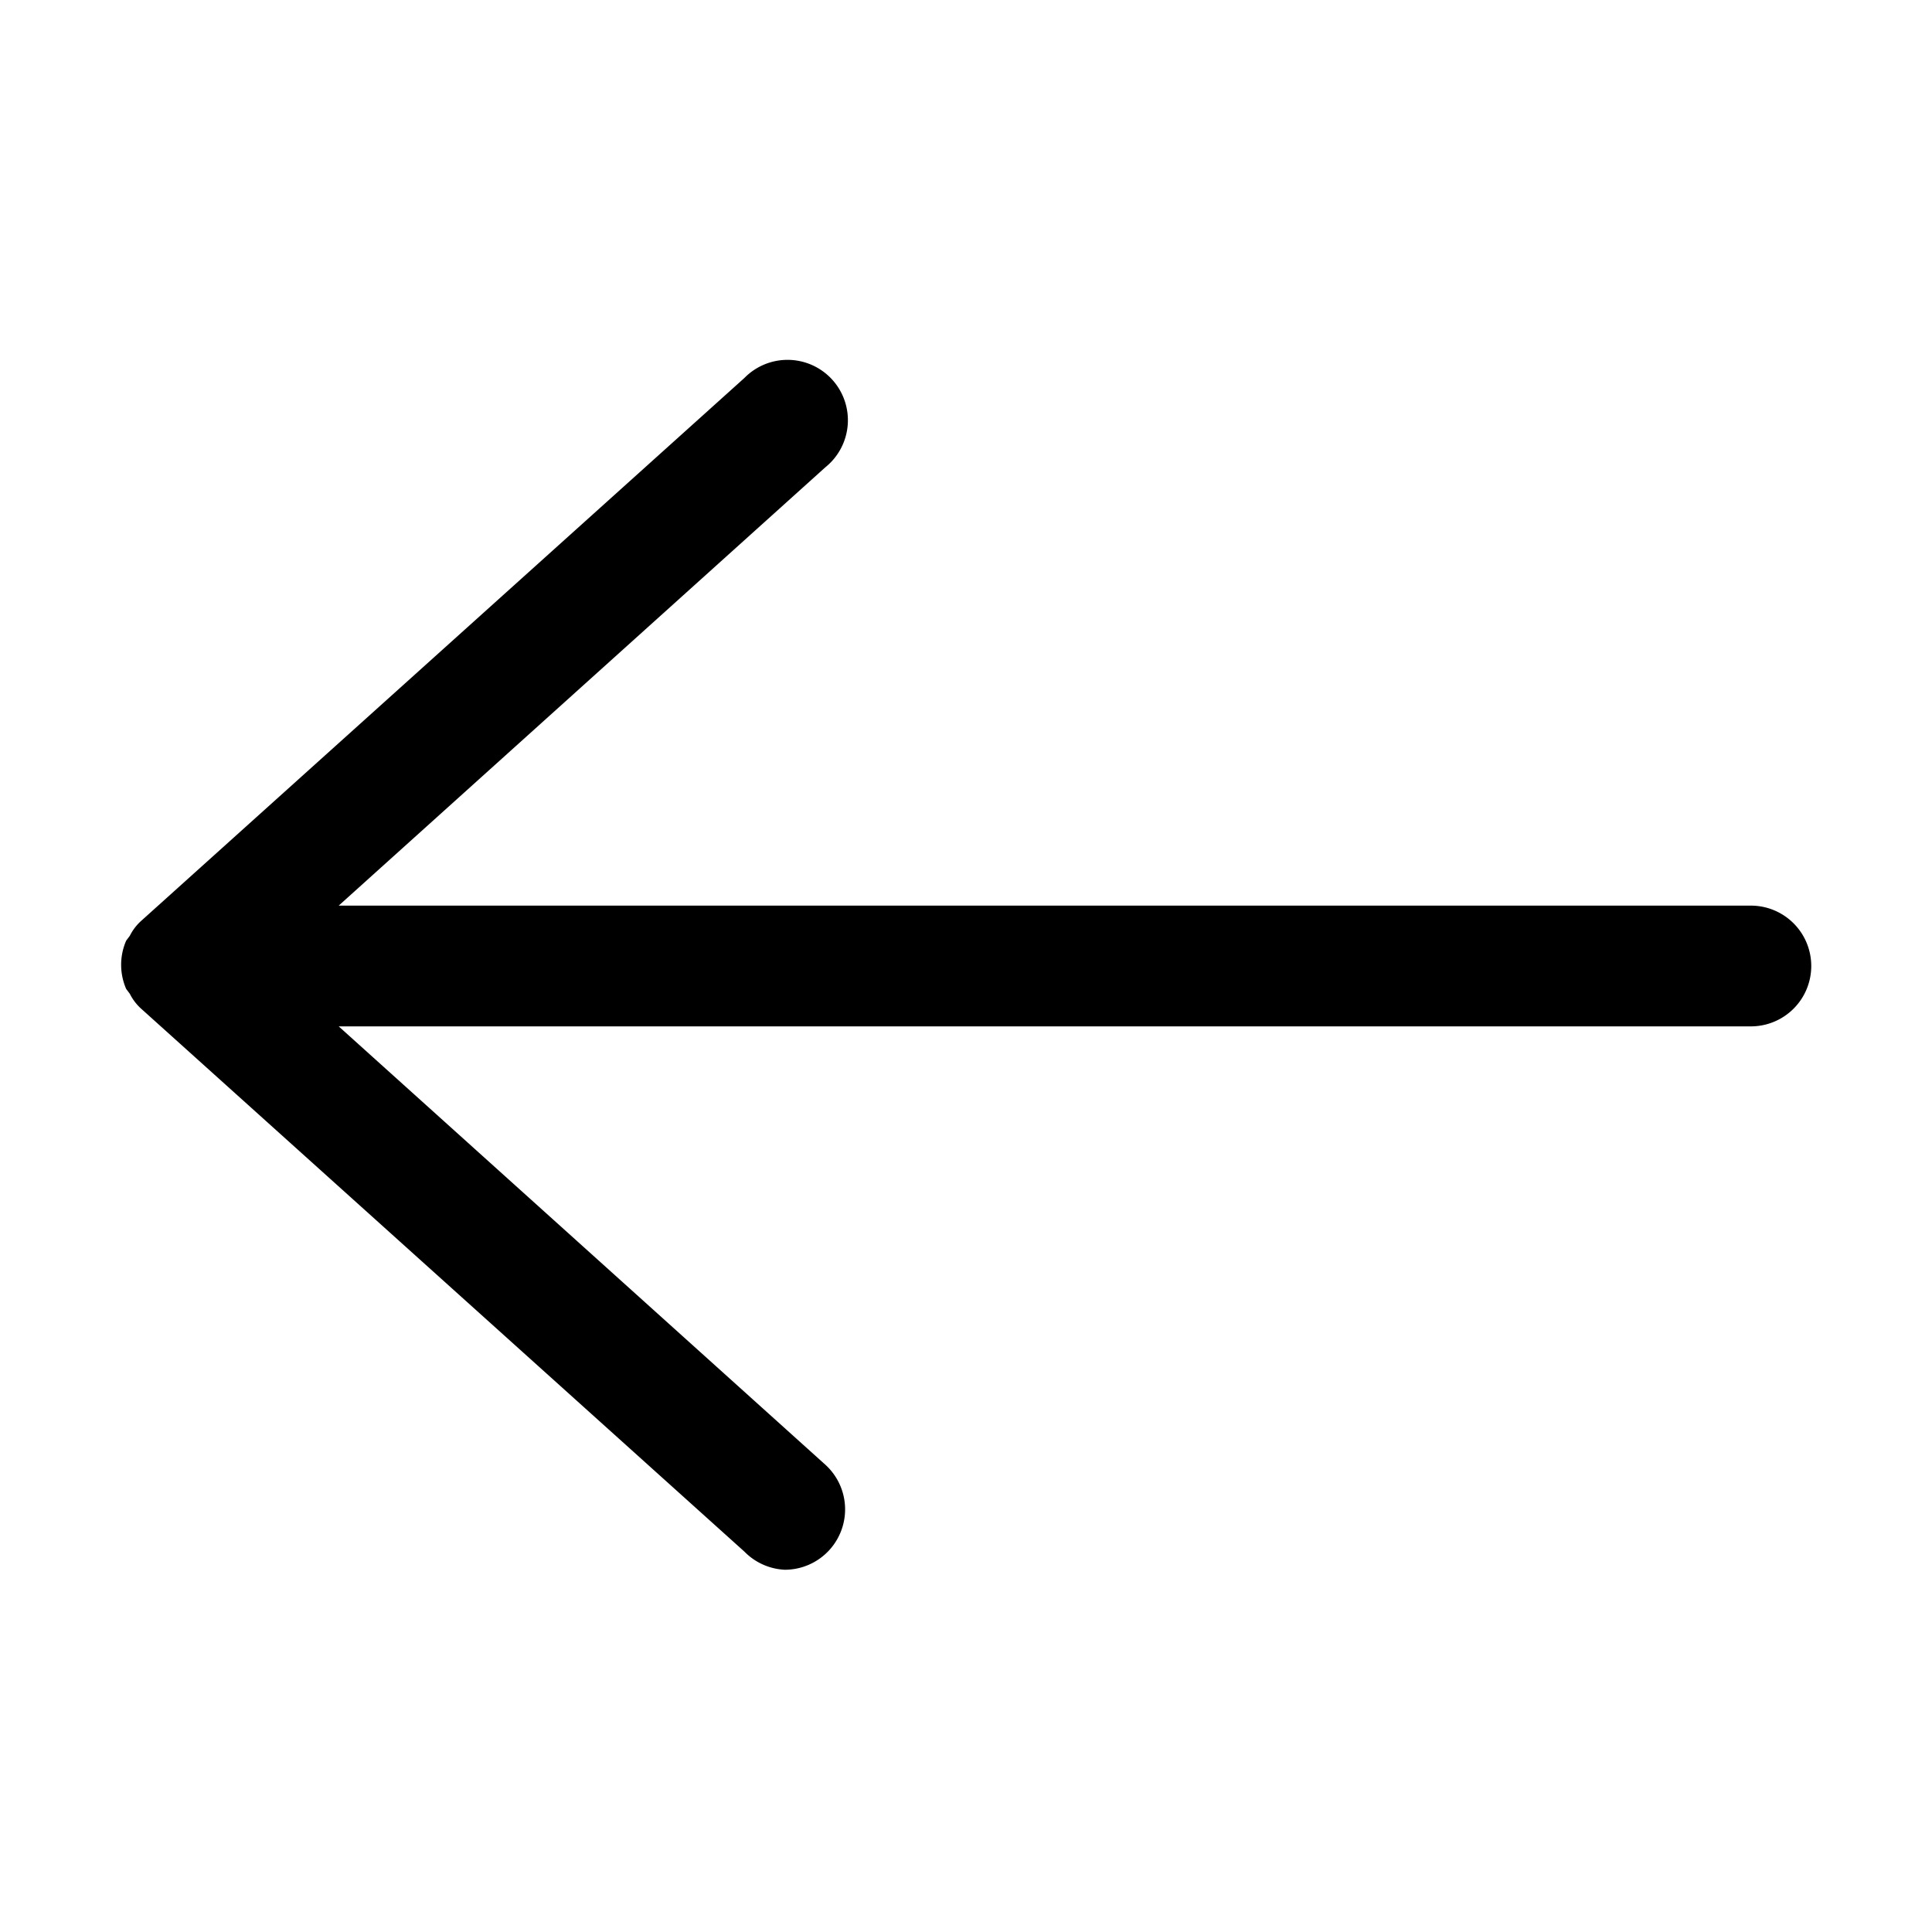 <?xml version="1.0" ?><svg viewBox="0 0 32 32" xmlns="http://www.w3.org/2000/svg"><title/><g id="Icons"><path d="M29,15H5.61l8.06-7.26a1,1,0,1,0-1.34-1.48l-10,9s0,0,0,0a.84.84,0,0,0-.18.24l-.06.08a1,1,0,0,0,0,.8l.06.08a.84.84,0,0,0,.18.24s0,0,0,0l10,9A1,1,0,0,0,13,26a1,1,0,0,0,.74-.33,1,1,0,0,0-.07-1.41L5.61,17H29a1,1,0,0,0,0-2Z"/></g></svg>